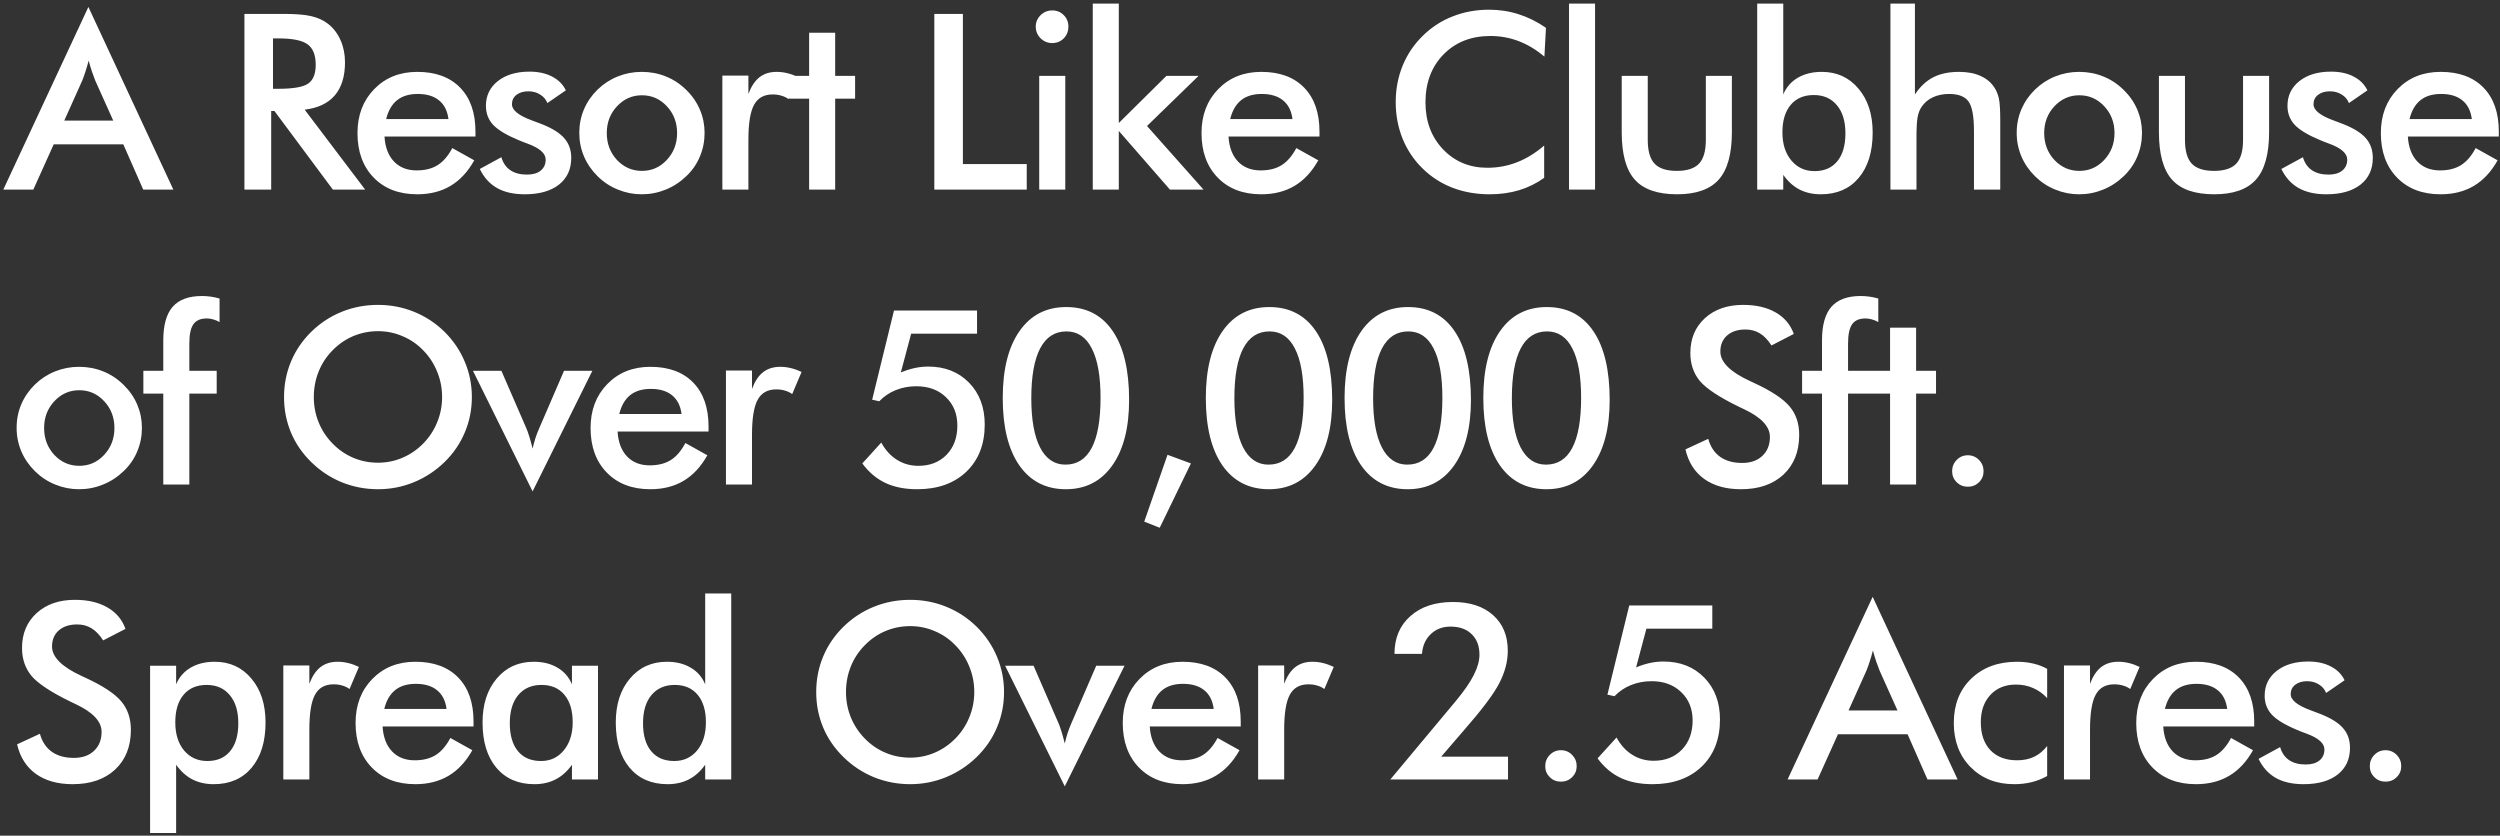 <svg width="356" height="119" viewBox="0 0 356 119" fill="none" xmlns="http://www.w3.org/2000/svg">
<rect x="0" y="0" width="356" height="119" fill="#333333" stroke="none"/>
<path d="M9.152 17.173H16.125L13.561 11.465C13.413 11.101 13.259 10.685 13.1 10.218C12.94 9.739 12.781 9.209 12.621 8.628C12.484 9.175 12.336 9.688 12.177 10.166C12.029 10.634 11.875 11.067 11.715 11.465L9.152 17.173ZM20.397 27L17.56 20.557H7.648L4.743 27H0.47L12.587 0.989L24.686 27H20.397ZM38.874 12.645H39.609C41.762 12.645 43.192 12.394 43.898 11.893C44.605 11.391 44.958 10.503 44.958 9.227C44.958 7.848 44.576 6.88 43.813 6.321C43.061 5.752 41.66 5.467 39.609 5.467H38.874V12.645ZM38.617 15.806V27H34.806V1.98H40.48C42.144 1.98 43.431 2.089 44.343 2.305C45.265 2.522 46.052 2.881 46.701 3.382C47.476 3.986 48.074 4.766 48.495 5.723C48.917 6.68 49.128 7.728 49.128 8.868C49.128 10.873 48.644 12.445 47.675 13.585C46.707 14.712 45.277 15.39 43.386 15.618L51.999 27H47.402L39.079 15.806H38.617ZM67.706 19.446H54.752C54.843 20.962 55.293 22.146 56.102 23.001C56.911 23.844 57.987 24.266 59.332 24.266C60.528 24.266 61.525 24.015 62.322 23.514C63.12 23.012 63.815 22.203 64.407 21.087L67.535 22.83C66.623 24.459 65.496 25.673 64.151 26.47C62.807 27.268 61.229 27.666 59.417 27.666C56.819 27.666 54.752 26.875 53.214 25.291C51.675 23.707 50.906 21.594 50.906 18.951C50.906 16.41 51.698 14.325 53.282 12.696C54.877 11.055 56.922 10.235 59.417 10.235C62.026 10.235 64.06 10.981 65.518 12.474C66.977 13.966 67.706 16.057 67.706 18.746V19.446ZM63.861 16.951C63.712 15.789 63.268 14.906 62.528 14.302C61.787 13.687 60.773 13.379 59.486 13.379C58.267 13.379 57.287 13.676 56.546 14.268C55.806 14.861 55.287 15.755 54.991 16.951H63.861ZM68.322 24.061L71.398 22.386C71.626 23.195 72.048 23.81 72.663 24.231C73.278 24.653 74.07 24.864 75.039 24.864C75.87 24.864 76.52 24.676 76.987 24.3C77.465 23.912 77.705 23.388 77.705 22.727C77.705 21.85 76.862 21.098 75.175 20.472C74.606 20.267 74.167 20.096 73.859 19.959C72.128 19.241 70.914 18.512 70.219 17.771C69.536 17.031 69.194 16.131 69.194 15.071C69.194 13.624 69.758 12.451 70.886 11.551C72.025 10.651 73.529 10.201 75.398 10.201C76.651 10.201 77.722 10.434 78.611 10.901C79.51 11.357 80.166 12.012 80.576 12.867L77.944 14.678C77.75 14.165 77.409 13.761 76.919 13.465C76.44 13.157 75.882 13.003 75.244 13.003C74.537 13.003 73.968 13.174 73.535 13.516C73.113 13.847 72.902 14.291 72.902 14.849C72.902 15.692 73.859 16.461 75.773 17.156C76.377 17.373 76.844 17.549 77.175 17.686C78.667 18.279 79.733 18.951 80.371 19.703C81.02 20.443 81.345 21.372 81.345 22.488C81.345 24.106 80.758 25.377 79.585 26.299C78.411 27.211 76.793 27.666 74.731 27.666C73.147 27.666 71.832 27.37 70.783 26.778C69.735 26.185 68.915 25.28 68.322 24.061ZM96.419 18.951C96.419 17.447 95.935 16.176 94.967 15.14C93.998 14.091 92.814 13.567 91.412 13.567C90.022 13.567 88.837 14.091 87.857 15.14C86.889 16.176 86.405 17.447 86.405 18.951C86.405 20.455 86.889 21.731 87.857 22.779C88.837 23.816 90.022 24.334 91.412 24.334C92.802 24.334 93.981 23.816 94.95 22.779C95.93 21.731 96.419 20.455 96.419 18.951ZM82.491 18.916C82.491 17.732 82.713 16.615 83.158 15.567C83.613 14.507 84.263 13.567 85.106 12.747C85.938 11.938 86.895 11.317 87.977 10.884C89.059 10.451 90.193 10.235 91.378 10.235C92.597 10.235 93.742 10.451 94.813 10.884C95.895 11.317 96.864 11.955 97.718 12.798C98.573 13.63 99.222 14.57 99.666 15.618C100.111 16.666 100.333 17.766 100.333 18.916C100.333 20.113 100.111 21.235 99.666 22.283C99.234 23.331 98.596 24.26 97.752 25.069C96.864 25.923 95.878 26.567 94.796 27C93.713 27.444 92.574 27.666 91.378 27.666C90.204 27.666 89.076 27.444 87.994 27C86.912 26.567 85.949 25.935 85.106 25.103C84.251 24.26 83.602 23.314 83.158 22.266C82.713 21.218 82.491 20.101 82.491 18.916ZM106.572 13.379C106.971 12.308 107.495 11.517 108.144 11.004C108.805 10.491 109.62 10.235 110.588 10.235C111.112 10.235 111.625 10.297 112.126 10.423C112.639 10.548 113.14 10.73 113.63 10.97L112.297 14.114C111.978 13.886 111.631 13.721 111.255 13.619C110.89 13.505 110.48 13.448 110.024 13.448C108.794 13.448 107.911 13.943 107.375 14.935C106.84 15.914 106.572 17.566 106.572 19.891V27H102.864V10.765H106.572V13.379ZM115.221 27V14.046H112.384V10.799H115.221V4.664H118.929V10.799H121.766V14.046H118.929V27H115.221ZM133.048 27V1.98H137.116V23.36H146.208V27H133.048ZM147.491 3.792C147.491 3.165 147.719 2.624 148.174 2.168C148.641 1.713 149.194 1.485 149.832 1.485C150.493 1.485 151.04 1.707 151.473 2.151C151.917 2.584 152.139 3.131 152.139 3.792C152.139 4.453 151.917 5.011 151.473 5.467C151.028 5.911 150.481 6.133 149.832 6.133C149.194 6.133 148.641 5.905 148.174 5.45C147.719 4.983 147.491 4.43 147.491 3.792ZM147.986 27V10.799H151.695V27H147.986ZM155.61 27V0.511H159.318V17.515L166.103 10.799H170.683L163.334 17.942L171.384 27H166.599L159.318 18.643V27H155.61ZM187.894 19.446H174.94C175.031 20.962 175.481 22.146 176.29 23.001C177.099 23.844 178.175 24.266 179.52 24.266C180.716 24.266 181.713 24.015 182.511 23.514C183.308 23.012 184.003 22.203 184.596 21.087L187.723 22.83C186.811 24.459 185.684 25.673 184.339 26.47C182.995 27.268 181.417 27.666 179.605 27.666C177.008 27.666 174.94 26.875 173.402 25.291C171.864 23.707 171.095 21.594 171.095 18.951C171.095 16.41 171.886 14.325 173.47 12.696C175.065 11.055 177.11 10.235 179.605 10.235C182.214 10.235 184.248 10.981 185.706 12.474C187.165 13.966 187.894 16.057 187.894 18.746V19.446ZM184.049 16.951C183.901 15.789 183.456 14.906 182.716 14.302C181.975 13.687 180.961 13.379 179.674 13.379C178.455 13.379 177.475 13.676 176.734 14.268C175.994 14.861 175.475 15.755 175.179 16.951H184.049ZM219.923 8.064C218.772 7.085 217.553 6.35 216.266 5.86C214.99 5.37 213.645 5.125 212.233 5.125C209.498 5.125 207.271 6.002 205.55 7.757C203.841 9.511 202.987 11.784 202.987 14.576C202.987 17.276 203.819 19.503 205.482 21.258C207.157 23.012 209.265 23.89 211.805 23.89C213.286 23.89 214.693 23.628 216.026 23.104C217.371 22.579 218.658 21.788 219.889 20.728V25.325C218.795 26.111 217.604 26.698 216.317 27.085C215.03 27.473 213.634 27.666 212.13 27.666C210.216 27.666 208.444 27.353 206.815 26.727C205.197 26.1 203.773 25.177 202.543 23.958C201.323 22.762 200.384 21.355 199.723 19.737C199.073 18.108 198.749 16.376 198.749 14.541C198.749 12.707 199.073 10.987 199.723 9.38C200.384 7.763 201.335 6.344 202.577 5.125C203.819 3.895 205.243 2.966 206.849 2.339C208.456 1.701 210.193 1.382 212.062 1.382C213.531 1.382 214.933 1.599 216.266 2.032C217.599 2.453 218.892 3.097 220.145 3.963L219.923 8.064ZM223.428 27V0.511H227.136V27H223.428ZM234.64 10.799V19.925C234.64 21.497 234.965 22.625 235.614 23.309C236.264 23.992 237.317 24.334 238.776 24.334C240.234 24.334 241.288 23.992 241.937 23.309C242.587 22.625 242.912 21.497 242.912 19.925V10.799H246.62V18.814C246.62 21.913 245.999 24.163 244.757 25.564C243.515 26.966 241.533 27.666 238.81 27.666C236.041 27.666 234.036 26.971 232.794 25.581C231.552 24.192 230.932 21.936 230.932 18.814V10.799H234.64ZM253.816 18.848C253.816 20.5 254.238 21.833 255.081 22.847C255.935 23.861 257.035 24.368 258.379 24.368C259.781 24.368 260.863 23.901 261.626 22.967C262.401 22.033 262.788 20.705 262.788 18.985C262.788 17.276 262.384 15.943 261.575 14.986C260.777 14.017 259.678 13.533 258.277 13.533C256.875 13.533 255.782 14 254.995 14.935C254.209 15.869 253.816 17.173 253.816 18.848ZM253.936 0.511V13.448C254.369 12.422 255.058 11.63 256.004 11.072C256.961 10.514 258.1 10.235 259.422 10.235C261.575 10.235 263.318 11.032 264.651 12.627C265.996 14.211 266.668 16.296 266.668 18.882C266.668 21.605 266.007 23.753 264.685 25.325C263.375 26.886 261.575 27.666 259.285 27.666C258.146 27.666 257.132 27.439 256.243 26.983C255.366 26.527 254.597 25.832 253.936 24.898V27H250.227V0.511H253.936ZM269.198 27V0.511H272.685V13.448C273.425 12.331 274.297 11.517 275.299 11.004C276.302 10.491 277.521 10.235 278.957 10.235C280.164 10.235 281.19 10.428 282.033 10.816C282.887 11.192 283.554 11.756 284.032 12.508C284.317 12.952 284.522 13.47 284.648 14.063C284.773 14.655 284.836 15.692 284.836 17.173V27H281.093V18.677C281.093 16.547 280.831 15.134 280.307 14.439C279.794 13.733 278.877 13.379 277.555 13.379C276.689 13.379 275.915 13.539 275.231 13.858C274.559 14.177 274.029 14.627 273.642 15.208C273.368 15.595 273.175 16.097 273.061 16.712C272.958 17.316 272.907 18.284 272.907 19.617V27H269.198ZM301.107 18.951C301.107 17.447 300.622 16.176 299.654 15.14C298.685 14.091 297.501 13.567 296.099 13.567C294.709 13.567 293.524 14.091 292.545 15.14C291.576 16.176 291.092 17.447 291.092 18.951C291.092 20.455 291.576 21.731 292.545 22.779C293.524 23.816 294.709 24.334 296.099 24.334C297.489 24.334 298.668 23.816 299.637 22.779C300.617 21.731 301.107 20.455 301.107 18.951ZM287.178 18.916C287.178 17.732 287.4 16.615 287.845 15.567C288.301 14.507 288.95 13.567 289.793 12.747C290.625 11.938 291.582 11.317 292.664 10.884C293.747 10.451 294.88 10.235 296.065 10.235C297.284 10.235 298.429 10.451 299.5 10.884C300.582 11.317 301.551 11.955 302.405 12.798C303.26 13.63 303.909 14.57 304.354 15.618C304.798 16.666 305.02 17.766 305.02 18.916C305.02 20.113 304.798 21.235 304.354 22.283C303.921 23.331 303.283 24.26 302.44 25.069C301.551 25.923 300.565 26.567 299.483 27C298.401 27.444 297.261 27.666 296.065 27.666C294.892 27.666 293.764 27.444 292.681 27C291.599 26.567 290.636 25.935 289.793 25.103C288.939 24.26 288.289 23.314 287.845 22.266C287.4 21.218 287.178 20.101 287.178 18.916ZM311.14 10.799V19.925C311.14 21.497 311.464 22.625 312.114 23.309C312.763 23.992 313.817 24.334 315.275 24.334C316.734 24.334 317.788 23.992 318.437 23.309C319.086 22.625 319.411 21.497 319.411 19.925V10.799H323.12V18.814C323.12 21.913 322.499 24.163 321.257 25.564C320.015 26.966 318.033 27.666 315.31 27.666C312.541 27.666 310.536 26.971 309.294 25.581C308.052 24.192 307.431 21.936 307.431 18.814V10.799H311.14ZM324.864 24.061L327.94 22.386C328.168 23.195 328.59 23.81 329.205 24.231C329.82 24.653 330.612 24.864 331.58 24.864C332.412 24.864 333.062 24.676 333.529 24.3C334.007 23.912 334.246 23.388 334.246 22.727C334.246 21.85 333.403 21.098 331.717 20.472C331.148 20.267 330.709 20.096 330.401 19.959C328.67 19.241 327.456 18.512 326.761 17.771C326.078 17.031 325.736 16.131 325.736 15.071C325.736 13.624 326.3 12.451 327.428 11.551C328.567 10.651 330.071 10.201 331.939 10.201C333.193 10.201 334.264 10.434 335.152 10.901C336.052 11.357 336.707 12.012 337.118 12.867L334.486 14.678C334.292 14.165 333.95 13.761 333.46 13.465C332.982 13.157 332.424 13.003 331.786 13.003C331.079 13.003 330.51 13.174 330.077 13.516C329.655 13.847 329.444 14.291 329.444 14.849C329.444 15.692 330.401 16.461 332.315 17.156C332.919 17.373 333.386 17.549 333.717 17.686C335.209 18.279 336.274 18.951 336.913 19.703C337.562 20.443 337.887 21.372 337.887 22.488C337.887 24.106 337.3 25.377 336.126 26.299C334.953 27.211 333.335 27.666 331.273 27.666C329.689 27.666 328.373 27.37 327.325 26.778C326.277 26.185 325.457 25.28 324.864 24.061ZM355.832 19.446H342.878C342.969 20.962 343.419 22.146 344.228 23.001C345.037 23.844 346.114 24.266 347.458 24.266C348.655 24.266 349.652 24.015 350.449 23.514C351.247 23.012 351.942 22.203 352.534 21.087L355.661 22.83C354.75 24.459 353.622 25.673 352.278 26.47C350.933 27.268 349.355 27.666 347.544 27.666C344.946 27.666 342.878 26.875 341.34 25.291C339.802 23.707 339.033 21.594 339.033 18.951C339.033 16.41 339.825 14.325 341.409 12.696C343.004 11.055 345.049 10.235 347.544 10.235C350.153 10.235 352.187 10.981 353.645 12.474C355.103 13.966 355.832 16.057 355.832 18.746V19.446ZM351.987 16.951C351.839 15.789 351.395 14.906 350.654 14.302C349.914 13.687 348.9 13.379 347.612 13.379C346.393 13.379 345.413 13.676 344.673 14.268C343.932 14.861 343.414 15.755 343.117 16.951H351.987ZM16.295 60.951C16.295 59.447 15.811 58.176 14.843 57.14C13.874 56.092 12.69 55.567 11.288 55.567C9.898 55.567 8.713 56.092 7.733 57.14C6.765 58.176 6.281 59.447 6.281 60.951C6.281 62.455 6.765 63.731 7.733 64.779C8.713 65.816 9.898 66.334 11.288 66.334C12.678 66.334 13.857 65.816 14.826 64.779C15.806 63.731 16.295 62.455 16.295 60.951ZM2.367 60.916C2.367 59.732 2.589 58.615 3.034 57.567C3.489 56.507 4.139 55.567 4.982 54.747C5.814 53.938 6.771 53.317 7.853 52.884C8.935 52.451 10.069 52.235 11.254 52.235C12.473 52.235 13.618 52.451 14.689 52.884C15.771 53.317 16.74 53.955 17.594 54.798C18.449 55.63 19.098 56.57 19.543 57.618C19.987 58.666 20.209 59.766 20.209 60.916C20.209 62.113 19.987 63.235 19.543 64.283C19.11 65.331 18.471 66.26 17.628 67.069C16.74 67.923 15.754 68.567 14.672 69C13.589 69.444 12.45 69.666 11.254 69.666C10.08 69.666 8.952 69.444 7.87 69C6.788 68.567 5.825 67.935 4.982 67.103C4.127 66.26 3.478 65.314 3.034 64.266C2.589 63.218 2.367 62.101 2.367 60.916ZM23.252 69V56.046H20.415V52.799H23.252V48.458C23.252 46.305 23.697 44.715 24.585 43.69C25.485 42.665 26.875 42.152 28.755 42.152C29.154 42.152 29.564 42.18 29.986 42.237C30.407 42.294 30.834 42.385 31.267 42.511V45.86C30.971 45.69 30.669 45.564 30.362 45.484C30.066 45.393 29.764 45.348 29.456 45.348C28.567 45.348 27.929 45.621 27.542 46.168C27.154 46.715 26.961 47.638 26.961 48.937V52.799H30.857V56.046H26.961V69H23.252ZM62.955 56.541C62.955 55.277 62.721 54.075 62.254 52.935C61.798 51.796 61.138 50.782 60.272 49.894C59.429 49.016 58.449 48.344 57.332 47.877C56.227 47.398 55.059 47.159 53.829 47.159C52.598 47.159 51.425 47.393 50.308 47.86C49.203 48.327 48.218 49.005 47.352 49.894C46.486 50.771 45.825 51.779 45.369 52.919C44.914 54.058 44.686 55.266 44.686 56.541C44.686 57.806 44.914 59.002 45.369 60.13C45.825 61.258 46.486 62.267 47.352 63.155C48.218 64.044 49.203 64.722 50.308 65.189C51.413 65.656 52.587 65.89 53.829 65.89C55.048 65.89 56.204 65.656 57.298 65.189C58.403 64.722 59.394 64.044 60.272 63.155C61.138 62.267 61.798 61.258 62.254 60.13C62.721 58.991 62.955 57.795 62.955 56.541ZM67.193 56.541C67.193 58.319 66.857 59.999 66.185 61.583C65.524 63.167 64.555 64.579 63.279 65.821C61.992 67.063 60.539 68.014 58.922 68.675C57.304 69.336 55.606 69.666 53.829 69.666C52.029 69.666 50.308 69.336 48.668 68.675C47.038 68.003 45.597 67.052 44.344 65.821C43.068 64.579 42.099 63.172 41.439 61.6C40.778 60.028 40.447 58.342 40.447 56.541C40.447 54.753 40.778 53.067 41.439 51.483C42.099 49.899 43.068 48.481 44.344 47.227C45.62 45.986 47.067 45.04 48.685 44.391C50.303 43.741 52.017 43.416 53.829 43.416C55.629 43.416 57.332 43.741 58.939 44.391C60.556 45.04 62.003 45.986 63.279 47.227C64.555 48.492 65.524 49.922 66.185 51.517C66.857 53.101 67.193 54.776 67.193 56.541ZM75.842 69.974L67.348 52.799H71.398L74.936 60.951C75.05 61.201 75.187 61.577 75.346 62.079C75.506 62.58 75.671 63.178 75.842 63.873C75.956 63.383 76.087 62.899 76.235 62.42C76.394 61.931 76.582 61.441 76.799 60.951L80.319 52.799H84.353L75.842 69.974ZM100.897 61.446H87.943C88.034 62.962 88.484 64.147 89.293 65.001C90.102 65.844 91.178 66.266 92.523 66.266C93.719 66.266 94.716 66.015 95.514 65.514C96.311 65.012 97.006 64.204 97.599 63.087L100.726 64.83C99.815 66.459 98.687 67.673 97.342 68.47C95.998 69.268 94.42 69.666 92.608 69.666C90.011 69.666 87.943 68.875 86.405 67.291C84.867 65.707 84.098 63.594 84.098 60.951C84.098 58.41 84.889 56.325 86.473 54.696C88.068 53.055 90.113 52.235 92.608 52.235C95.217 52.235 97.251 52.981 98.71 54.474C100.168 55.966 100.897 58.057 100.897 60.746V61.446ZM97.052 58.951C96.904 57.789 96.459 56.906 95.719 56.302C94.978 55.687 93.964 55.379 92.677 55.379C91.458 55.379 90.478 55.676 89.737 56.268C88.997 56.861 88.478 57.755 88.182 58.951H97.052ZM107.085 55.379C107.484 54.308 108.008 53.517 108.657 53.004C109.318 52.491 110.133 52.235 111.101 52.235C111.625 52.235 112.138 52.297 112.639 52.423C113.152 52.548 113.653 52.73 114.143 52.97L112.81 56.114C112.491 55.886 112.143 55.721 111.767 55.619C111.403 55.505 110.993 55.448 110.537 55.448C109.307 55.448 108.424 55.943 107.888 56.935C107.353 57.914 107.085 59.566 107.085 61.891V69H103.376V52.765H107.085V55.379ZM125.493 63.019C126.074 64.09 126.821 64.91 127.732 65.48C128.644 66.049 129.658 66.334 130.774 66.334C132.426 66.334 133.765 65.81 134.79 64.762C135.816 63.702 136.328 62.312 136.328 60.592C136.328 58.94 135.787 57.595 134.705 56.559C133.634 55.522 132.227 55.003 130.484 55.003C129.435 55.003 128.461 55.186 127.561 55.55C126.673 55.904 125.886 56.433 125.203 57.14L124.195 56.917L127.305 44.22H139.131V47.518H129.749L128.279 53.038C128.963 52.753 129.623 52.542 130.261 52.406C130.899 52.269 131.537 52.201 132.175 52.201C134.557 52.201 136.494 52.964 137.986 54.491C139.479 56.017 140.225 58.005 140.225 60.455C140.225 63.258 139.353 65.497 137.61 67.171C135.867 68.835 133.531 69.666 130.603 69.666C128.871 69.666 127.368 69.37 126.092 68.778C124.815 68.174 123.716 67.245 122.793 65.992L125.493 63.019ZM160.785 56.952C160.785 60.928 159.982 64.044 158.376 66.3C156.781 68.544 154.582 69.666 151.779 69.666C148.942 69.666 146.732 68.533 145.148 66.266C143.576 63.987 142.79 60.791 142.79 56.678C142.79 52.599 143.587 49.421 145.182 47.142C146.777 44.863 148.993 43.724 151.83 43.724C154.701 43.724 156.912 44.869 158.461 47.159C160.011 49.438 160.785 52.702 160.785 56.952ZM151.711 66.163C153.374 66.163 154.622 65.371 155.453 63.788C156.296 62.193 156.718 59.811 156.718 56.644C156.718 53.568 156.302 51.227 155.47 49.62C154.65 48.002 153.448 47.193 151.864 47.193C150.212 47.193 148.965 47.997 148.122 49.603C147.279 51.209 146.857 53.579 146.857 56.712C146.857 59.754 147.273 62.09 148.105 63.719C148.948 65.349 150.15 66.163 151.711 66.163ZM166.255 64.762L169.588 65.992L165.145 75.152L162.94 74.281L166.255 64.762ZM189.704 56.952C189.704 60.928 188.901 64.044 187.294 66.3C185.699 68.544 183.5 69.666 180.698 69.666C177.861 69.666 175.65 68.533 174.067 66.266C172.495 63.987 171.708 60.791 171.708 56.678C171.708 52.599 172.506 49.421 174.101 47.142C175.696 44.863 177.912 43.724 180.749 43.724C183.62 43.724 185.83 44.869 187.38 47.159C188.929 49.438 189.704 52.702 189.704 56.952ZM180.629 66.163C182.293 66.163 183.54 65.371 184.372 63.788C185.215 62.193 185.637 59.811 185.637 56.644C185.637 53.568 185.221 51.227 184.389 49.62C183.569 48.002 182.367 47.193 180.783 47.193C179.131 47.193 177.884 47.997 177.04 49.603C176.197 51.209 175.776 53.579 175.776 56.712C175.776 59.754 176.192 62.09 177.023 63.719C177.866 65.349 179.068 66.163 180.629 66.163ZM209.461 56.952C209.461 60.928 208.658 64.044 207.052 66.3C205.457 68.544 203.258 69.666 200.455 69.666C197.618 69.666 195.408 68.533 193.824 66.266C192.252 63.987 191.466 60.791 191.466 56.678C191.466 52.599 192.263 49.421 193.858 47.142C195.453 44.863 197.669 43.724 200.506 43.724C203.377 43.724 205.588 44.869 207.137 47.159C208.686 49.438 209.461 52.702 209.461 56.952ZM200.387 66.163C202.05 66.163 203.297 65.371 204.129 63.788C204.972 62.193 205.394 59.811 205.394 56.644C205.394 53.568 204.978 51.227 204.146 49.62C203.326 48.002 202.124 47.193 200.54 47.193C198.888 47.193 197.641 47.997 196.798 49.603C195.955 51.209 195.533 53.579 195.533 56.712C195.533 59.754 195.949 62.09 196.781 63.719C197.624 65.349 198.826 66.163 200.387 66.163ZM229.218 56.952C229.218 60.928 228.415 64.044 226.809 66.3C225.214 68.544 223.015 69.666 220.212 69.666C217.375 69.666 215.165 68.533 213.581 66.266C212.009 63.987 211.223 60.791 211.223 56.678C211.223 52.599 212.02 49.421 213.615 47.142C215.21 44.863 217.426 43.724 220.263 43.724C223.134 43.724 225.345 44.869 226.894 47.159C228.444 49.438 229.218 52.702 229.218 56.952ZM220.144 66.163C221.807 66.163 223.055 65.371 223.886 63.788C224.73 62.193 225.151 59.811 225.151 56.644C225.151 53.568 224.735 51.227 223.904 49.62C223.083 48.002 221.881 47.193 220.298 47.193C218.646 47.193 217.398 47.997 216.555 49.603C215.712 51.209 215.29 53.579 215.29 56.712C215.29 59.754 215.706 62.09 216.538 63.719C217.381 65.349 218.583 66.163 220.144 66.163ZM240.005 63.993L243.252 62.489C243.56 63.605 244.124 64.46 244.944 65.052C245.764 65.633 246.812 65.924 248.088 65.924C249.296 65.924 250.253 65.588 250.959 64.915C251.677 64.243 252.036 63.343 252.036 62.215C252.036 60.746 250.817 59.435 248.379 58.285C248.037 58.114 247.775 57.988 247.593 57.909C244.836 56.564 242.996 55.351 242.073 54.269C241.161 53.175 240.706 51.842 240.706 50.27C240.706 48.23 241.395 46.578 242.773 45.313C244.163 44.049 245.981 43.416 248.225 43.416C250.071 43.416 251.615 43.775 252.856 44.493C254.098 45.2 254.958 46.219 255.437 47.552L252.258 49.193C251.757 48.407 251.204 47.831 250.601 47.467C250.008 47.102 249.325 46.92 248.55 46.92C247.456 46.92 246.584 47.205 245.935 47.774C245.297 48.344 244.978 49.107 244.978 50.065C244.978 51.568 246.391 52.97 249.216 54.269C249.433 54.371 249.604 54.451 249.729 54.508C252.201 55.647 253.899 56.764 254.822 57.857C255.745 58.94 256.206 60.296 256.206 61.925C256.206 64.295 255.46 66.18 253.967 67.582C252.475 68.972 250.458 69.666 247.917 69.666C245.787 69.666 244.038 69.177 242.671 68.197C241.315 67.217 240.426 65.816 240.005 63.993ZM259.454 69V56.046H256.618V52.799H259.454V48.458C259.454 46.305 259.899 44.715 260.788 43.69C261.688 42.665 263.078 42.152 264.957 42.152C265.356 42.152 265.766 42.18 266.188 42.237C266.609 42.294 267.037 42.385 267.47 42.511V45.86C267.173 45.69 266.871 45.564 266.564 45.484C266.268 45.393 265.966 45.348 265.658 45.348C264.769 45.348 264.131 45.621 263.744 46.168C263.357 46.715 263.163 47.638 263.163 48.937V52.799H267.059V56.046H263.163V69H259.454ZM269.146 69V56.046H266.309V52.799H269.146V46.664H272.854V52.799H275.691V56.046H272.854V69H269.146ZM277.983 67.103C277.983 66.476 278.199 65.941 278.632 65.497C279.065 65.052 279.595 64.83 280.221 64.83C280.848 64.83 281.378 65.052 281.811 65.497C282.244 65.941 282.46 66.476 282.46 67.103C282.46 67.718 282.244 68.242 281.811 68.675C281.378 69.097 280.848 69.308 280.221 69.308C279.595 69.308 279.065 69.097 278.632 68.675C278.199 68.242 277.983 67.718 277.983 67.103ZM2.436 105.993L5.683 104.489C5.99 105.605 6.554 106.46 7.375 107.052C8.195 107.633 9.243 107.924 10.519 107.924C11.727 107.924 12.684 107.588 13.39 106.916C14.108 106.243 14.467 105.343 14.467 104.215C14.467 102.746 13.248 101.435 10.81 100.285C10.468 100.114 10.206 99.988 10.023 99.909C7.266 98.564 5.426 97.351 4.503 96.269C3.592 95.175 3.136 93.842 3.136 92.269C3.136 90.23 3.826 88.578 5.204 87.314C6.594 86.049 8.411 85.416 10.656 85.416C12.502 85.416 14.045 85.775 15.287 86.493C16.529 87.2 17.389 88.219 17.868 89.552L14.689 91.193C14.188 90.407 13.635 89.831 13.031 89.467C12.439 89.102 11.755 88.92 10.98 88.92C9.887 88.92 9.015 89.205 8.366 89.774C7.728 90.344 7.409 91.107 7.409 92.064C7.409 93.568 8.821 94.97 11.647 96.269C11.863 96.371 12.034 96.451 12.16 96.508C14.632 97.647 16.33 98.764 17.252 99.857C18.175 100.94 18.637 102.296 18.637 103.925C18.637 106.295 17.89 108.18 16.398 109.582C14.905 110.972 12.889 111.667 10.348 111.667C8.218 111.667 6.469 111.177 5.102 110.197C3.746 109.217 2.857 107.816 2.436 105.993ZM24.961 102.848C24.961 104.523 25.377 105.862 26.209 106.864C27.052 107.867 28.157 108.368 29.524 108.368C30.926 108.368 32.008 107.901 32.771 106.967C33.546 106.033 33.934 104.705 33.934 102.985C33.934 101.276 33.529 99.943 32.72 98.986C31.923 98.017 30.823 97.533 29.422 97.533C28.02 97.533 26.927 98 26.14 98.935C25.354 99.869 24.961 101.173 24.961 102.848ZM21.372 118.622V94.799H25.081V97.448C25.514 96.422 26.203 95.63 27.149 95.072C28.106 94.514 29.245 94.235 30.567 94.235C32.72 94.235 34.463 95.032 35.796 96.627C37.141 98.211 37.813 100.296 37.813 102.882C37.813 105.605 37.152 107.753 35.831 109.325C34.52 110.886 32.72 111.667 30.43 111.667C29.291 111.667 28.277 111.439 27.388 110.983C26.511 110.527 25.742 109.832 25.081 108.898V118.622H21.372ZM44.052 97.379C44.451 96.308 44.975 95.517 45.624 95.004C46.285 94.491 47.1 94.235 48.068 94.235C48.592 94.235 49.105 94.297 49.606 94.423C50.119 94.548 50.62 94.731 51.11 94.97L49.777 98.114C49.458 97.886 49.111 97.721 48.735 97.619C48.37 97.505 47.96 97.448 47.504 97.448C46.274 97.448 45.391 97.943 44.855 98.935C44.32 99.914 44.052 101.566 44.052 103.891V111H40.344V94.765H44.052V97.379ZM67.432 103.446H54.478C54.569 104.962 55.019 106.146 55.828 107.001C56.637 107.844 57.714 108.266 59.058 108.266C60.255 108.266 61.252 108.015 62.049 107.514C62.846 107.012 63.541 106.203 64.134 105.087L67.261 106.83C66.35 108.459 65.222 109.673 63.878 110.47C62.533 111.268 60.955 111.667 59.144 111.667C56.546 111.667 54.478 110.875 52.94 109.291C51.402 107.707 50.633 105.594 50.633 102.951C50.633 100.41 51.425 98.325 53.008 96.696C54.603 95.055 56.649 94.235 59.144 94.235C61.753 94.235 63.786 94.981 65.245 96.474C66.703 97.966 67.432 100.057 67.432 102.746V103.446ZM63.587 100.951C63.439 99.789 62.995 98.906 62.254 98.302C61.514 97.687 60.499 97.379 59.212 97.379C57.993 97.379 57.013 97.676 56.273 98.268C55.532 98.861 55.014 99.755 54.718 100.951H63.587ZM85.156 111H81.447V108.898C80.787 109.832 80.012 110.527 79.123 110.983C78.246 111.439 77.238 111.667 76.098 111.667C73.808 111.667 72.002 110.886 70.681 109.325C69.371 107.753 68.715 105.605 68.715 102.882C68.715 100.296 69.388 98.211 70.732 96.627C72.076 95.032 73.831 94.235 75.996 94.235C77.317 94.235 78.445 94.514 79.379 95.072C80.325 95.619 81.014 96.411 81.447 97.448V94.799H85.156V111ZM81.55 102.848C81.55 101.173 81.157 99.869 80.371 98.935C79.596 98 78.508 97.533 77.106 97.533C75.705 97.533 74.6 98.017 73.791 98.986C72.994 99.943 72.595 101.276 72.595 102.985C72.595 104.705 72.982 106.033 73.757 106.967C74.532 107.901 75.625 108.368 77.038 108.368C78.371 108.368 79.454 107.861 80.285 106.847C81.128 105.833 81.55 104.5 81.55 102.848ZM100.521 102.848C100.521 101.173 100.128 99.869 99.342 98.935C98.567 98 97.479 97.533 96.078 97.533C94.676 97.533 93.571 98.017 92.762 98.986C91.965 99.943 91.566 101.276 91.566 102.985C91.566 104.705 91.953 106.033 92.728 106.967C93.503 107.901 94.597 108.368 96.009 108.368C97.354 108.368 98.442 107.867 99.273 106.864C100.105 105.85 100.521 104.512 100.521 102.848ZM100.418 84.511H104.127V111H100.418V108.898C99.758 109.832 98.983 110.527 98.094 110.983C97.217 111.439 96.209 111.667 95.069 111.667C92.779 111.667 90.974 110.886 89.652 109.325C88.342 107.753 87.686 105.605 87.686 102.882C87.686 100.296 88.359 98.211 89.703 96.627C91.047 95.032 92.802 94.235 94.967 94.235C96.288 94.235 97.416 94.514 98.351 95.072C99.296 95.619 99.986 96.411 100.418 97.448V84.511ZM138.737 98.541C138.737 97.277 138.503 96.075 138.036 94.936C137.58 93.796 136.919 92.782 136.054 91.894C135.21 91.016 134.231 90.344 133.114 89.877C132.009 89.398 130.841 89.159 129.611 89.159C128.38 89.159 127.207 89.393 126.09 89.86C124.985 90.327 123.999 91.005 123.134 91.894C122.268 92.771 121.607 93.779 121.151 94.918C120.695 96.058 120.468 97.266 120.468 98.541C120.468 99.806 120.695 101.002 121.151 102.13C121.607 103.258 122.268 104.267 123.134 105.155C123.999 106.044 124.985 106.722 126.09 107.189C127.195 107.656 128.369 107.89 129.611 107.89C130.83 107.89 131.986 107.656 133.08 107.189C134.185 106.722 135.176 106.044 136.054 105.155C136.919 104.267 137.58 103.258 138.036 102.13C138.503 100.991 138.737 99.795 138.737 98.541ZM142.975 98.541C142.975 100.319 142.639 101.999 141.967 103.583C141.306 105.167 140.337 106.579 139.061 107.821C137.774 109.063 136.321 110.014 134.703 110.675C133.086 111.336 131.388 111.667 129.611 111.667C127.811 111.667 126.09 111.336 124.45 110.675C122.82 110.003 121.379 109.052 120.126 107.821C118.85 106.579 117.881 105.172 117.221 103.6C116.56 102.028 116.229 100.342 116.229 98.541C116.229 96.753 116.56 95.067 117.221 93.483C117.881 91.899 118.85 90.481 120.126 89.228C121.402 87.986 122.849 87.04 124.467 86.391C126.084 85.741 127.799 85.416 129.611 85.416C131.411 85.416 133.114 85.741 134.721 86.391C136.338 87.04 137.785 87.986 139.061 89.228C140.337 90.492 141.306 91.922 141.967 93.517C142.639 95.101 142.975 96.776 142.975 98.541ZM151.624 111.974L143.13 94.799H147.18L150.718 102.951C150.832 103.201 150.969 103.577 151.128 104.079C151.288 104.58 151.453 105.178 151.624 105.873C151.738 105.383 151.869 104.899 152.017 104.42C152.176 103.931 152.364 103.441 152.581 102.951L156.101 94.799H160.134L151.624 111.974ZM176.679 103.446H163.725C163.816 104.962 164.266 106.146 165.075 107.001C165.884 107.844 166.96 108.266 168.305 108.266C169.501 108.266 170.498 108.015 171.296 107.514C172.093 107.012 172.788 106.203 173.38 105.087L176.508 106.83C175.596 108.459 174.469 109.673 173.124 110.47C171.78 111.268 170.202 111.667 168.39 111.667C165.793 111.667 163.725 110.875 162.187 109.291C160.649 107.707 159.879 105.594 159.879 102.951C159.879 100.41 160.671 98.325 162.255 96.696C163.85 95.055 165.895 94.235 168.39 94.235C170.999 94.235 173.033 94.981 174.491 96.474C175.95 97.966 176.679 100.057 176.679 102.746V103.446ZM172.834 100.951C172.685 99.789 172.241 98.906 171.501 98.302C170.76 97.687 169.746 97.379 168.459 97.379C167.24 97.379 166.26 97.676 165.519 98.268C164.779 98.861 164.26 99.755 163.964 100.951H172.834ZM182.867 97.379C183.265 96.308 183.79 95.517 184.439 95.004C185.1 94.491 185.914 94.235 186.883 94.235C187.407 94.235 187.92 94.297 188.421 94.423C188.934 94.548 189.435 94.731 189.925 94.97L188.592 98.114C188.273 97.886 187.925 97.721 187.549 97.619C187.185 97.505 186.775 97.448 186.319 97.448C185.088 97.448 184.205 97.943 183.67 98.935C183.134 99.914 182.867 101.566 182.867 103.891V111H179.158V94.765H182.867V97.379ZM214.742 107.753V111H197.977L207.325 99.806C208.487 98.405 209.336 97.174 209.871 96.115C210.407 95.055 210.675 94.092 210.675 93.227C210.675 91.985 210.304 91.011 209.564 90.304C208.835 89.586 207.832 89.228 206.556 89.228C205.417 89.228 204.477 89.586 203.736 90.304C202.996 91.011 202.58 91.945 202.489 93.107H198.575C198.575 90.862 199.327 89.074 200.831 87.741C202.335 86.396 204.357 85.724 206.898 85.724C209.313 85.724 211.216 86.345 212.606 87.587C214.007 88.829 214.708 90.521 214.708 92.663C214.708 94.189 214.303 95.733 213.494 97.294C212.697 98.843 210.999 101.099 208.402 104.062L205.223 107.753H214.742ZM220.041 109.103C220.041 108.476 220.258 107.941 220.691 107.497C221.124 107.052 221.653 106.83 222.28 106.83C222.907 106.83 223.436 107.052 223.869 107.497C224.302 107.941 224.519 108.476 224.519 109.103C224.519 109.718 224.302 110.242 223.869 110.675C223.436 111.097 222.907 111.308 222.28 111.308C221.653 111.308 221.124 111.097 220.691 110.675C220.258 110.242 220.041 109.718 220.041 109.103ZM230.194 105.019C230.775 106.09 231.521 106.91 232.433 107.479C233.344 108.049 234.358 108.334 235.475 108.334C237.127 108.334 238.465 107.81 239.491 106.762C240.516 105.702 241.029 104.312 241.029 102.592C241.029 100.94 240.488 99.595 239.405 98.559C238.334 97.522 236.927 97.003 235.184 97.003C234.136 97.003 233.162 97.186 232.262 97.55C231.373 97.903 230.587 98.433 229.903 99.14L228.895 98.918L232.005 86.22H243.832V89.518H234.449L232.98 95.038C233.663 94.753 234.324 94.543 234.962 94.406C235.6 94.269 236.238 94.201 236.876 94.201C239.257 94.201 241.194 94.964 242.687 96.491C244.179 98.017 244.925 100.006 244.925 102.455C244.925 105.258 244.054 107.497 242.311 109.171C240.567 110.835 238.232 111.667 235.304 111.667C233.572 111.667 232.068 111.37 230.792 110.778C229.516 110.174 228.417 109.245 227.494 107.992L230.194 105.019ZM263.231 101.173H270.204L267.641 95.465C267.492 95.101 267.339 94.685 267.179 94.218C267.02 93.739 266.86 93.21 266.701 92.628C266.564 93.175 266.416 93.688 266.256 94.166C266.108 94.634 265.954 95.067 265.795 95.465L263.231 101.173ZM274.476 111L271.64 104.557H261.727L258.822 111H254.55L266.666 84.989L278.766 111H274.476ZM291.516 99.413C290.947 98.787 290.28 98.308 289.517 97.978C288.765 97.647 287.95 97.482 287.073 97.482C285.558 97.482 284.344 97.972 283.433 98.952C282.521 99.931 282.066 101.23 282.066 102.848C282.066 104.534 282.521 105.862 283.433 106.83C284.356 107.787 285.626 108.266 287.244 108.266C288.144 108.266 288.947 108.1 289.654 107.77C290.36 107.428 290.981 106.916 291.516 106.232V110.504C290.833 110.892 290.098 111.182 289.312 111.376C288.537 111.57 287.711 111.667 286.834 111.667C284.293 111.667 282.22 110.858 280.613 109.24C279.018 107.622 278.221 105.526 278.221 102.951C278.221 100.342 279.047 98.24 280.699 96.644C282.362 95.038 284.532 94.235 287.21 94.235C288.053 94.235 288.828 94.32 289.534 94.491C290.24 94.651 290.901 94.901 291.516 95.243V99.413ZM297.619 97.379C298.018 96.308 298.542 95.517 299.191 95.004C299.852 94.491 300.667 94.235 301.635 94.235C302.159 94.235 302.672 94.297 303.173 94.423C303.686 94.548 304.187 94.731 304.677 94.97L303.344 98.114C303.025 97.886 302.677 97.721 302.301 97.619C301.937 97.505 301.527 97.448 301.071 97.448C299.841 97.448 298.958 97.943 298.422 98.935C297.887 99.914 297.619 101.566 297.619 103.891V111H293.91V94.765H297.619V97.379ZM320.999 103.446H308.045C308.136 104.962 308.586 106.146 309.395 107.001C310.204 107.844 311.281 108.266 312.625 108.266C313.821 108.266 314.818 108.015 315.616 107.514C316.413 107.012 317.108 106.203 317.701 105.087L320.828 106.83C319.917 108.459 318.789 109.673 317.444 110.47C316.1 111.268 314.522 111.667 312.711 111.667C310.113 111.667 308.045 110.875 306.507 109.291C304.969 107.707 304.2 105.594 304.2 102.951C304.2 100.41 304.992 98.325 306.575 96.696C308.17 95.055 310.215 94.235 312.711 94.235C315.32 94.235 317.353 94.981 318.812 96.474C320.27 97.966 320.999 100.057 320.999 102.746V103.446ZM317.154 100.951C317.006 99.789 316.561 98.906 315.821 98.302C315.08 97.687 314.066 97.379 312.779 97.379C311.56 97.379 310.58 97.676 309.839 98.268C309.099 98.861 308.58 99.755 308.284 100.951H317.154ZM321.616 108.061L324.692 106.386C324.92 107.195 325.341 107.81 325.957 108.231C326.572 108.653 327.364 108.864 328.332 108.864C329.164 108.864 329.813 108.676 330.28 108.3C330.759 107.912 330.998 107.388 330.998 106.728C330.998 105.85 330.155 105.098 328.469 104.472C327.899 104.267 327.46 104.096 327.153 103.959C325.421 103.241 324.208 102.512 323.513 101.771C322.829 101.031 322.487 100.131 322.487 99.071C322.487 97.624 323.051 96.451 324.179 95.551C325.319 94.651 326.822 94.201 328.691 94.201C329.944 94.201 331.015 94.434 331.904 94.901C332.804 95.357 333.459 96.012 333.869 96.867L331.237 98.678C331.044 98.165 330.702 97.761 330.212 97.465C329.733 97.157 329.175 97.003 328.537 97.003C327.831 97.003 327.261 97.174 326.828 97.516C326.407 97.847 326.196 98.291 326.196 98.849C326.196 99.692 327.153 100.461 329.067 101.156C329.671 101.373 330.138 101.549 330.468 101.686C331.961 102.278 333.026 102.951 333.664 103.703C334.313 104.443 334.638 105.372 334.638 106.488C334.638 108.106 334.051 109.376 332.878 110.299C331.704 111.211 330.087 111.667 328.024 111.667C326.441 111.667 325.125 111.37 324.077 110.778C323.028 110.185 322.208 109.28 321.616 108.061ZM337.459 109.103C337.459 108.476 337.676 107.941 338.109 107.497C338.542 107.052 339.072 106.83 339.698 106.83C340.325 106.83 340.855 107.052 341.288 107.497C341.72 107.941 341.937 108.476 341.937 109.103C341.937 109.718 341.72 110.242 341.288 110.675C340.855 111.097 340.325 111.308 339.698 111.308C339.072 111.308 338.542 111.097 338.109 110.675C337.676 110.242 337.459 109.718 337.459 109.103Z" fill="white"/>
</svg>
